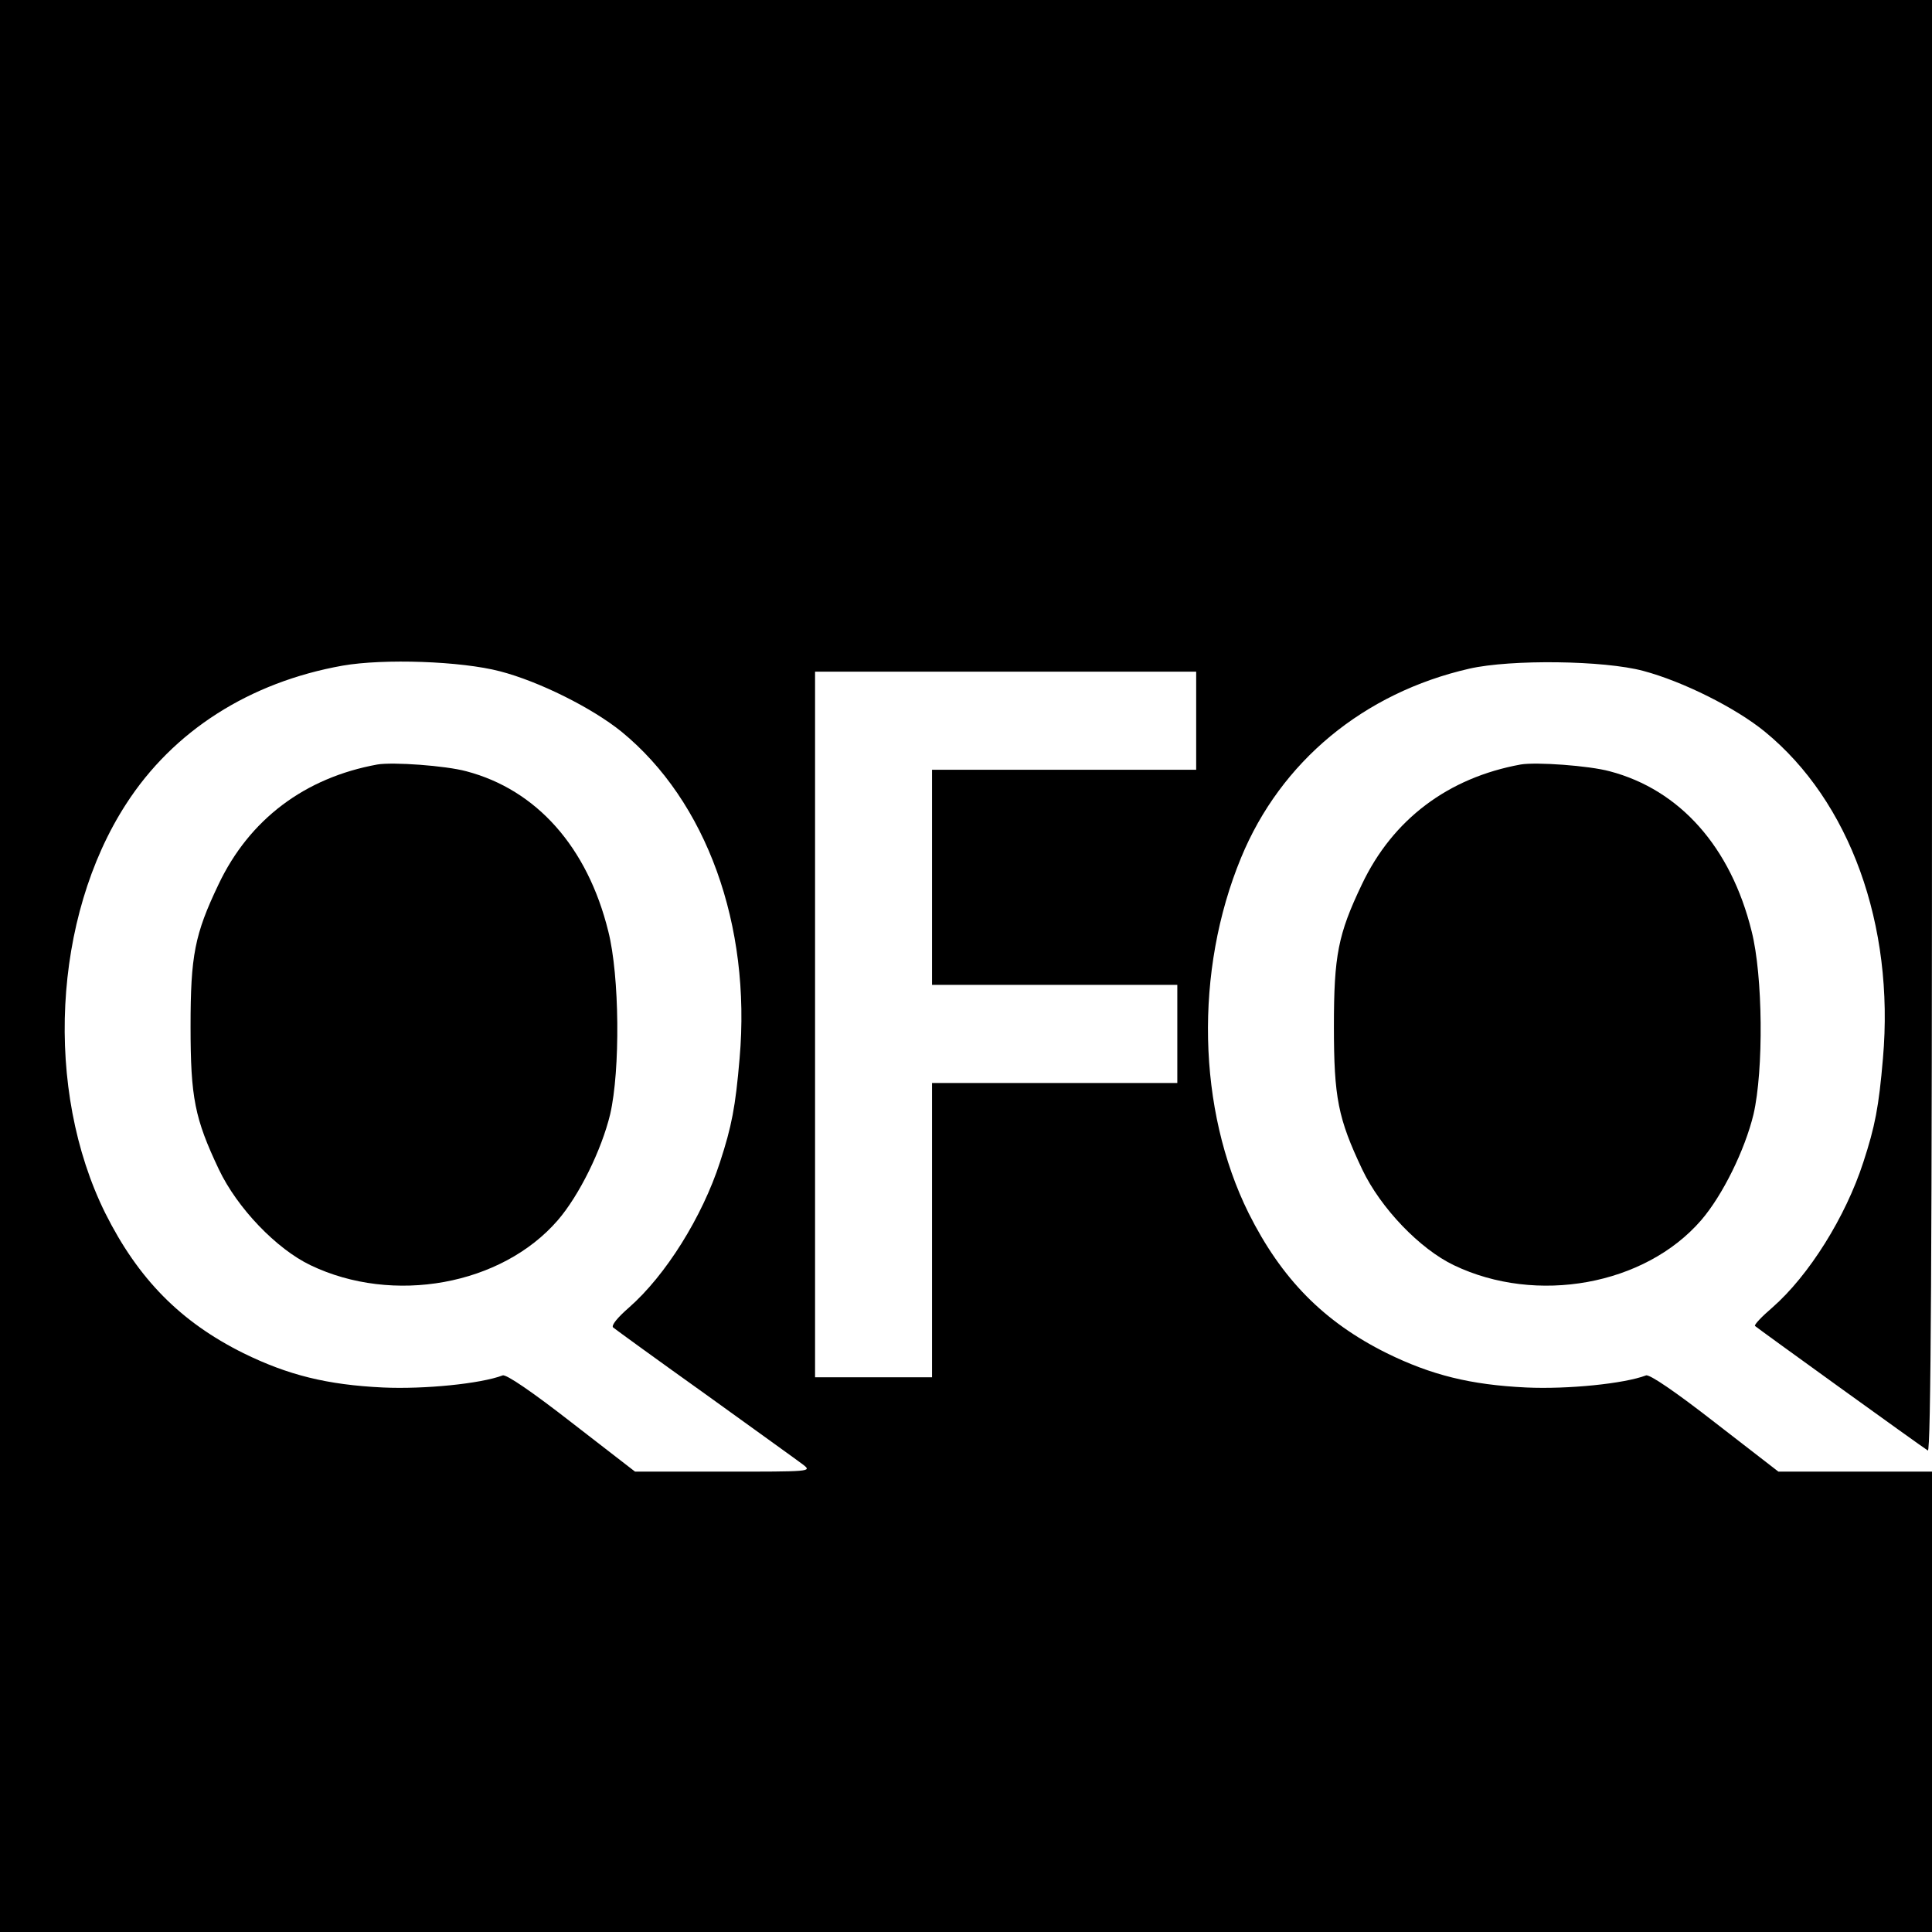 <?xml version="1.0" standalone="no"?>
<!DOCTYPE svg PUBLIC "-//W3C//DTD SVG 20010904//EN"
 "http://www.w3.org/TR/2001/REC-SVG-20010904/DTD/svg10.dtd">
<svg version="1.0" xmlns="http://www.w3.org/2000/svg"
 width="512pt" height="512pt" viewBox="0 0 512 512"
 preserveAspectRatio="xMidYMid meet">
<g transform="translate(0,512) scale(0.1,-0.1)"
fill="#000000" stroke="none">
<path d="M0 2560 l0 -2560 2560 0 2560 0 0 610 0 610 -203 0 -204 0 -168 130
c-104 81 -174 129 -183 125 -58 -22 -207 -37 -317 -32 -148 7 -252 33 -370 91
-167 83 -279 197 -366 371 -136 274 -144 642 -20 942 105 255 325 437 605 501
110 25 357 22 461 -6 105 -28 245 -98 322 -161 225 -184 344 -512 313 -866
-11 -129 -21 -180 -52 -275 -47 -145 -144 -300 -241 -385 -28 -24 -49 -46 -46
-49 5 -5 443 -321 458 -330 8 -5 11 523 11 1918 l0 1926 -2560 0 -2560 0 0
-2560z m1325 781 c104 -27 244 -97 322 -160 225 -184 344 -512 313 -866 -11
-129 -21 -180 -52 -275 -47 -145 -144 -300 -241 -385 -31 -27 -48 -48 -42 -53
6 -5 116 -85 245 -177 129 -93 246 -177 259 -187 23 -18 18 -18 -211 -18
l-235 0 -168 130 c-104 81 -174 129 -183 125 -58 -22 -207 -37 -317 -32 -148
7 -252 33 -370 91 -167 83 -279 197 -366 371 -162 327 -139 784 55 1084 125
194 327 323 574 367 109 19 314 12 417 -15z m1845 -131 l0 -130 -350 0 -350 0
0 -285 0 -285 325 0 325 0 0 -130 0 -130 -325 0 -325 0 0 -390 0 -390 -155 0
-155 0 0 935 0 935 505 0 505 0 0 -130z"/>
<path d="M1000 3094 c-192 -35 -339 -145 -421 -318 -63 -132 -74 -188 -74
-376 0 -189 11 -244 75 -379 49 -103 153 -211 243 -254 219 -105 506 -53 655
119 57 66 116 186 139 281 27 117 25 367 -5 485 -55 223 -190 375 -376 424
-55 15 -195 25 -236 18z"/>
<path d="M4030 3094 c-192 -35 -339 -145 -421 -318 -63 -132 -74 -188 -74
-376 0 -189 11 -244 75 -379 49 -103 153 -211 243 -254 219 -105 506 -53 655
119 57 66 116 186 139 281 27 117 25 367 -5 485 -55 223 -190 375 -376 424
-55 15 -195 25 -236 18z"/>
</g>
</svg>
